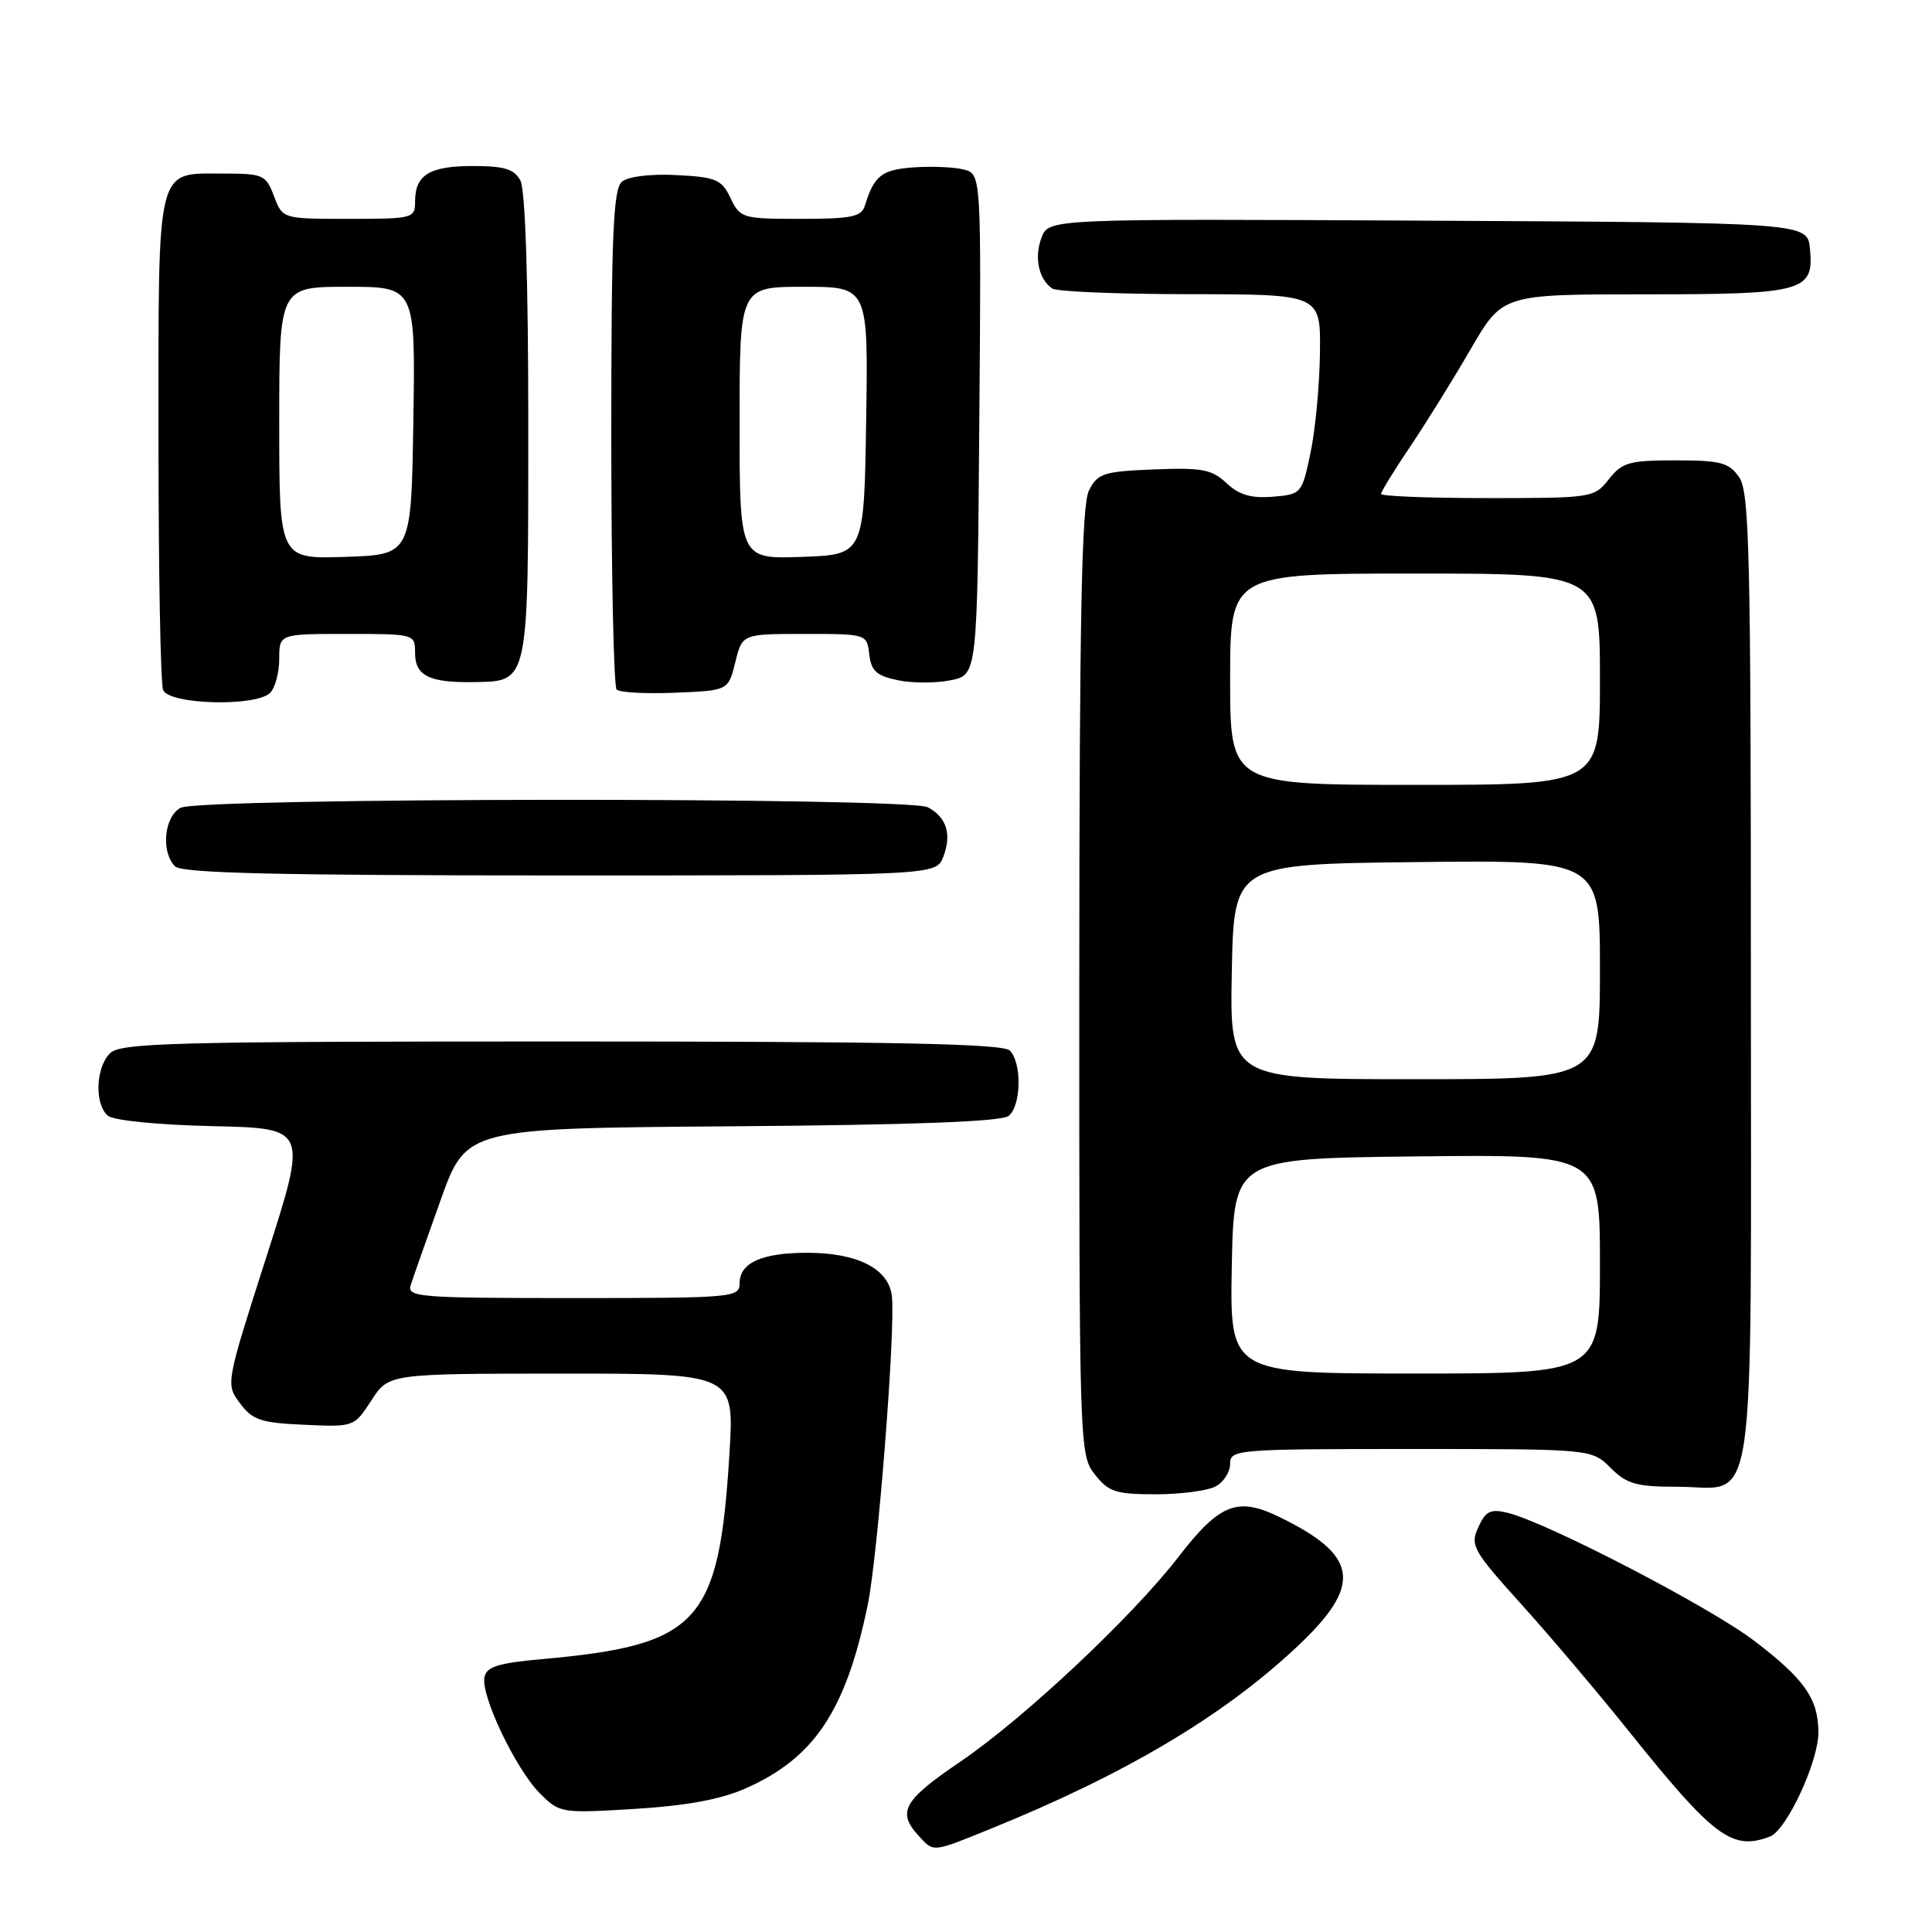 <?xml version="1.0" encoding="UTF-8" standalone="no"?>
<!DOCTYPE svg PUBLIC "-//W3C//DTD SVG 1.1//EN" "http://www.w3.org/Graphics/SVG/1.1/DTD/svg11.dtd" >
<svg xmlns="http://www.w3.org/2000/svg" xmlns:xlink="http://www.w3.org/1999/xlink" version="1.1" viewBox="0 0 256 256">
 <g >
 <path fill="currentColor"
d=" M 131.08 242.40 C 149.00 235.15 162.00 227.45 171.80 218.26 C 180.62 210.01 180.08 206.12 169.44 200.97 C 163.95 198.31 161.59 199.26 156.15 206.30 C 150.04 214.22 135.67 227.71 127.25 233.43 C 119.74 238.53 118.85 240.07 121.65 243.17 C 123.74 245.47 123.43 245.50 131.08 242.40 Z  M 234.53 243.35 C 236.75 242.50 240.99 233.35 240.95 229.50 C 240.92 225.08 239.09 222.48 232.45 217.42 C 226.55 212.92 205.00 201.74 199.78 200.46 C 197.49 199.90 196.86 200.22 195.88 202.37 C 194.78 204.78 195.15 205.44 201.60 212.59 C 205.40 216.80 211.79 224.35 215.81 229.37 C 227.10 243.46 229.52 245.27 234.53 243.35 Z  M 98.76 236.99 C 107.91 232.95 112.08 226.69 114.98 212.65 C 116.32 206.14 118.68 176.05 118.18 171.74 C 117.77 168.12 113.63 166.00 106.98 166.00 C 100.95 166.00 98.00 167.32 98.00 170.04 C 98.00 171.93 97.20 172.00 75.93 172.00 C 55.37 172.00 53.90 171.88 54.43 170.25 C 54.74 169.29 56.52 164.22 58.39 159.00 C 61.79 149.50 61.79 149.50 97.06 149.24 C 121.05 149.06 132.75 148.62 133.66 147.86 C 135.33 146.48 135.42 140.82 133.80 139.20 C 132.89 138.29 118.33 138.00 74.37 138.00 C 22.77 138.00 15.96 138.18 14.57 139.57 C 12.66 141.48 12.51 146.35 14.31 147.85 C 15.07 148.47 21.02 149.06 28.19 149.22 C 40.76 149.50 40.76 149.50 35.33 166.44 C 29.90 183.39 29.90 183.39 31.80 185.94 C 33.46 188.17 34.57 188.54 40.31 188.79 C 46.90 189.09 46.93 189.08 49.21 185.56 C 51.50 182.02 51.50 182.02 74.40 182.01 C 97.30 182.00 97.30 182.00 96.66 192.53 C 95.28 215.11 92.66 217.98 71.74 219.85 C 65.97 220.37 64.46 220.85 64.19 222.25 C 63.71 224.72 68.37 234.46 71.54 237.63 C 74.16 240.25 74.35 240.28 84.11 239.69 C 90.92 239.27 95.51 238.43 98.76 236.99 Z  M 161.07 196.96 C 162.13 196.40 163.00 195.05 163.00 193.96 C 163.00 192.07 163.81 192.00 186.95 192.00 C 210.91 192.00 210.91 192.00 213.41 194.50 C 215.54 196.63 216.83 197.00 222.13 197.00 C 232.93 197.00 232.00 203.37 232.00 129.57 C 232.00 73.15 231.81 65.18 230.44 63.22 C 229.09 61.29 227.98 61.00 222.02 61.00 C 215.88 61.00 214.94 61.27 213.18 63.50 C 211.25 65.96 210.96 66.00 197.11 66.00 C 189.35 66.00 183.00 65.75 183.00 65.45 C 183.00 65.14 184.73 62.33 186.84 59.20 C 188.95 56.06 192.57 50.24 194.88 46.25 C 199.09 39.00 199.09 39.00 217.85 39.00 C 239.07 39.00 240.37 38.64 239.83 32.96 C 239.50 29.50 239.50 29.50 189.23 29.24 C 138.96 28.98 138.96 28.98 138.01 31.48 C 137.01 34.11 137.62 36.99 139.43 38.23 C 140.02 38.64 148.26 38.98 157.75 38.98 C 175.00 39.00 175.00 39.00 174.90 46.75 C 174.85 51.01 174.29 56.98 173.65 60.00 C 172.51 65.43 172.45 65.50 168.64 65.82 C 165.78 66.05 164.19 65.58 162.52 64.02 C 160.58 62.19 159.27 61.95 152.91 62.20 C 146.21 62.47 145.44 62.72 144.29 65.00 C 143.32 66.93 143.03 81.74 143.01 130.12 C 143.00 191.96 143.03 192.76 145.07 195.37 C 146.90 197.69 147.85 198.00 153.14 198.00 C 156.43 198.00 160.00 197.53 161.07 196.96 Z  M 125.00 113.51 C 126.13 110.54 125.43 108.30 122.95 106.97 C 120.40 105.61 26.49 105.67 23.93 107.04 C 21.74 108.21 21.30 112.90 23.20 114.80 C 24.10 115.70 36.81 116.00 74.22 116.00 C 124.05 116.00 124.05 116.00 125.00 113.51 Z  M 35.80 91.80 C 36.46 91.14 37.00 89.11 37.00 87.30 C 37.00 84.00 37.00 84.00 46.00 84.00 C 54.96 84.00 55.00 84.01 55.00 86.53 C 55.00 89.56 56.91 90.49 62.90 90.38 C 70.10 90.25 70.00 90.72 70.00 56.24 C 70.00 37.22 69.61 25.15 68.96 23.93 C 68.14 22.40 66.85 22.00 62.66 22.00 C 56.91 22.00 55.00 23.17 55.00 26.70 C 55.00 28.93 54.72 29.00 46.22 29.00 C 37.44 29.00 37.44 29.00 36.31 26.00 C 35.24 23.17 34.87 23.00 29.66 23.00 C 20.60 23.00 21.00 21.37 21.00 57.99 C 21.00 75.51 21.27 90.55 21.61 91.42 C 22.36 93.37 33.92 93.68 35.80 91.80 Z  M 97.43 87.75 C 98.35 84.00 98.35 84.00 106.61 84.00 C 114.85 84.00 114.87 84.01 115.18 86.71 C 115.44 88.92 116.16 89.56 119.00 90.14 C 120.92 90.54 124.08 90.53 126.00 90.13 C 129.50 89.41 129.50 89.41 129.76 56.23 C 130.03 23.04 130.03 23.04 127.68 22.46 C 126.39 22.13 123.40 22.01 121.02 22.18 C 116.82 22.49 115.83 23.27 114.60 27.25 C 114.15 28.73 112.81 29.00 106.09 29.00 C 98.37 29.00 98.07 28.91 96.80 26.25 C 95.62 23.78 94.89 23.47 89.66 23.20 C 86.22 23.02 83.25 23.38 82.42 24.07 C 81.25 25.04 81.00 30.97 81.00 57.96 C 81.00 75.95 81.32 90.98 81.71 91.37 C 82.09 91.76 85.58 91.95 89.46 91.79 C 96.50 91.50 96.50 91.50 97.43 87.75 Z  M 163.22 167.75 C 163.50 153.50 163.50 153.50 187.75 153.23 C 212.00 152.96 212.00 152.96 212.00 167.48 C 212.00 182.00 212.00 182.00 187.47 182.00 C 162.95 182.00 162.95 182.00 163.22 167.75 Z  M 163.22 128.75 C 163.50 114.50 163.50 114.50 187.75 114.23 C 212.00 113.96 212.00 113.96 212.00 128.48 C 212.00 143.00 212.00 143.00 187.47 143.00 C 162.95 143.00 162.95 143.00 163.22 128.75 Z  M 163.00 90.00 C 163.00 76.00 163.00 76.00 187.50 76.00 C 212.00 76.00 212.00 76.00 212.00 90.00 C 212.00 104.00 212.00 104.00 187.50 104.00 C 163.00 104.00 163.00 104.00 163.00 90.00 Z  M 37.00 56.04 C 37.00 38.00 37.00 38.00 46.02 38.00 C 55.05 38.00 55.05 38.00 54.77 55.75 C 54.50 73.50 54.50 73.50 45.75 73.79 C 37.00 74.08 37.00 74.08 37.00 56.04 Z  M 98.00 56.04 C 98.00 38.00 98.00 38.00 106.52 38.00 C 115.05 38.00 115.05 38.00 114.77 55.75 C 114.50 73.50 114.50 73.50 106.25 73.79 C 98.00 74.08 98.00 74.08 98.00 56.04 Z "/>
</g>
</svg>